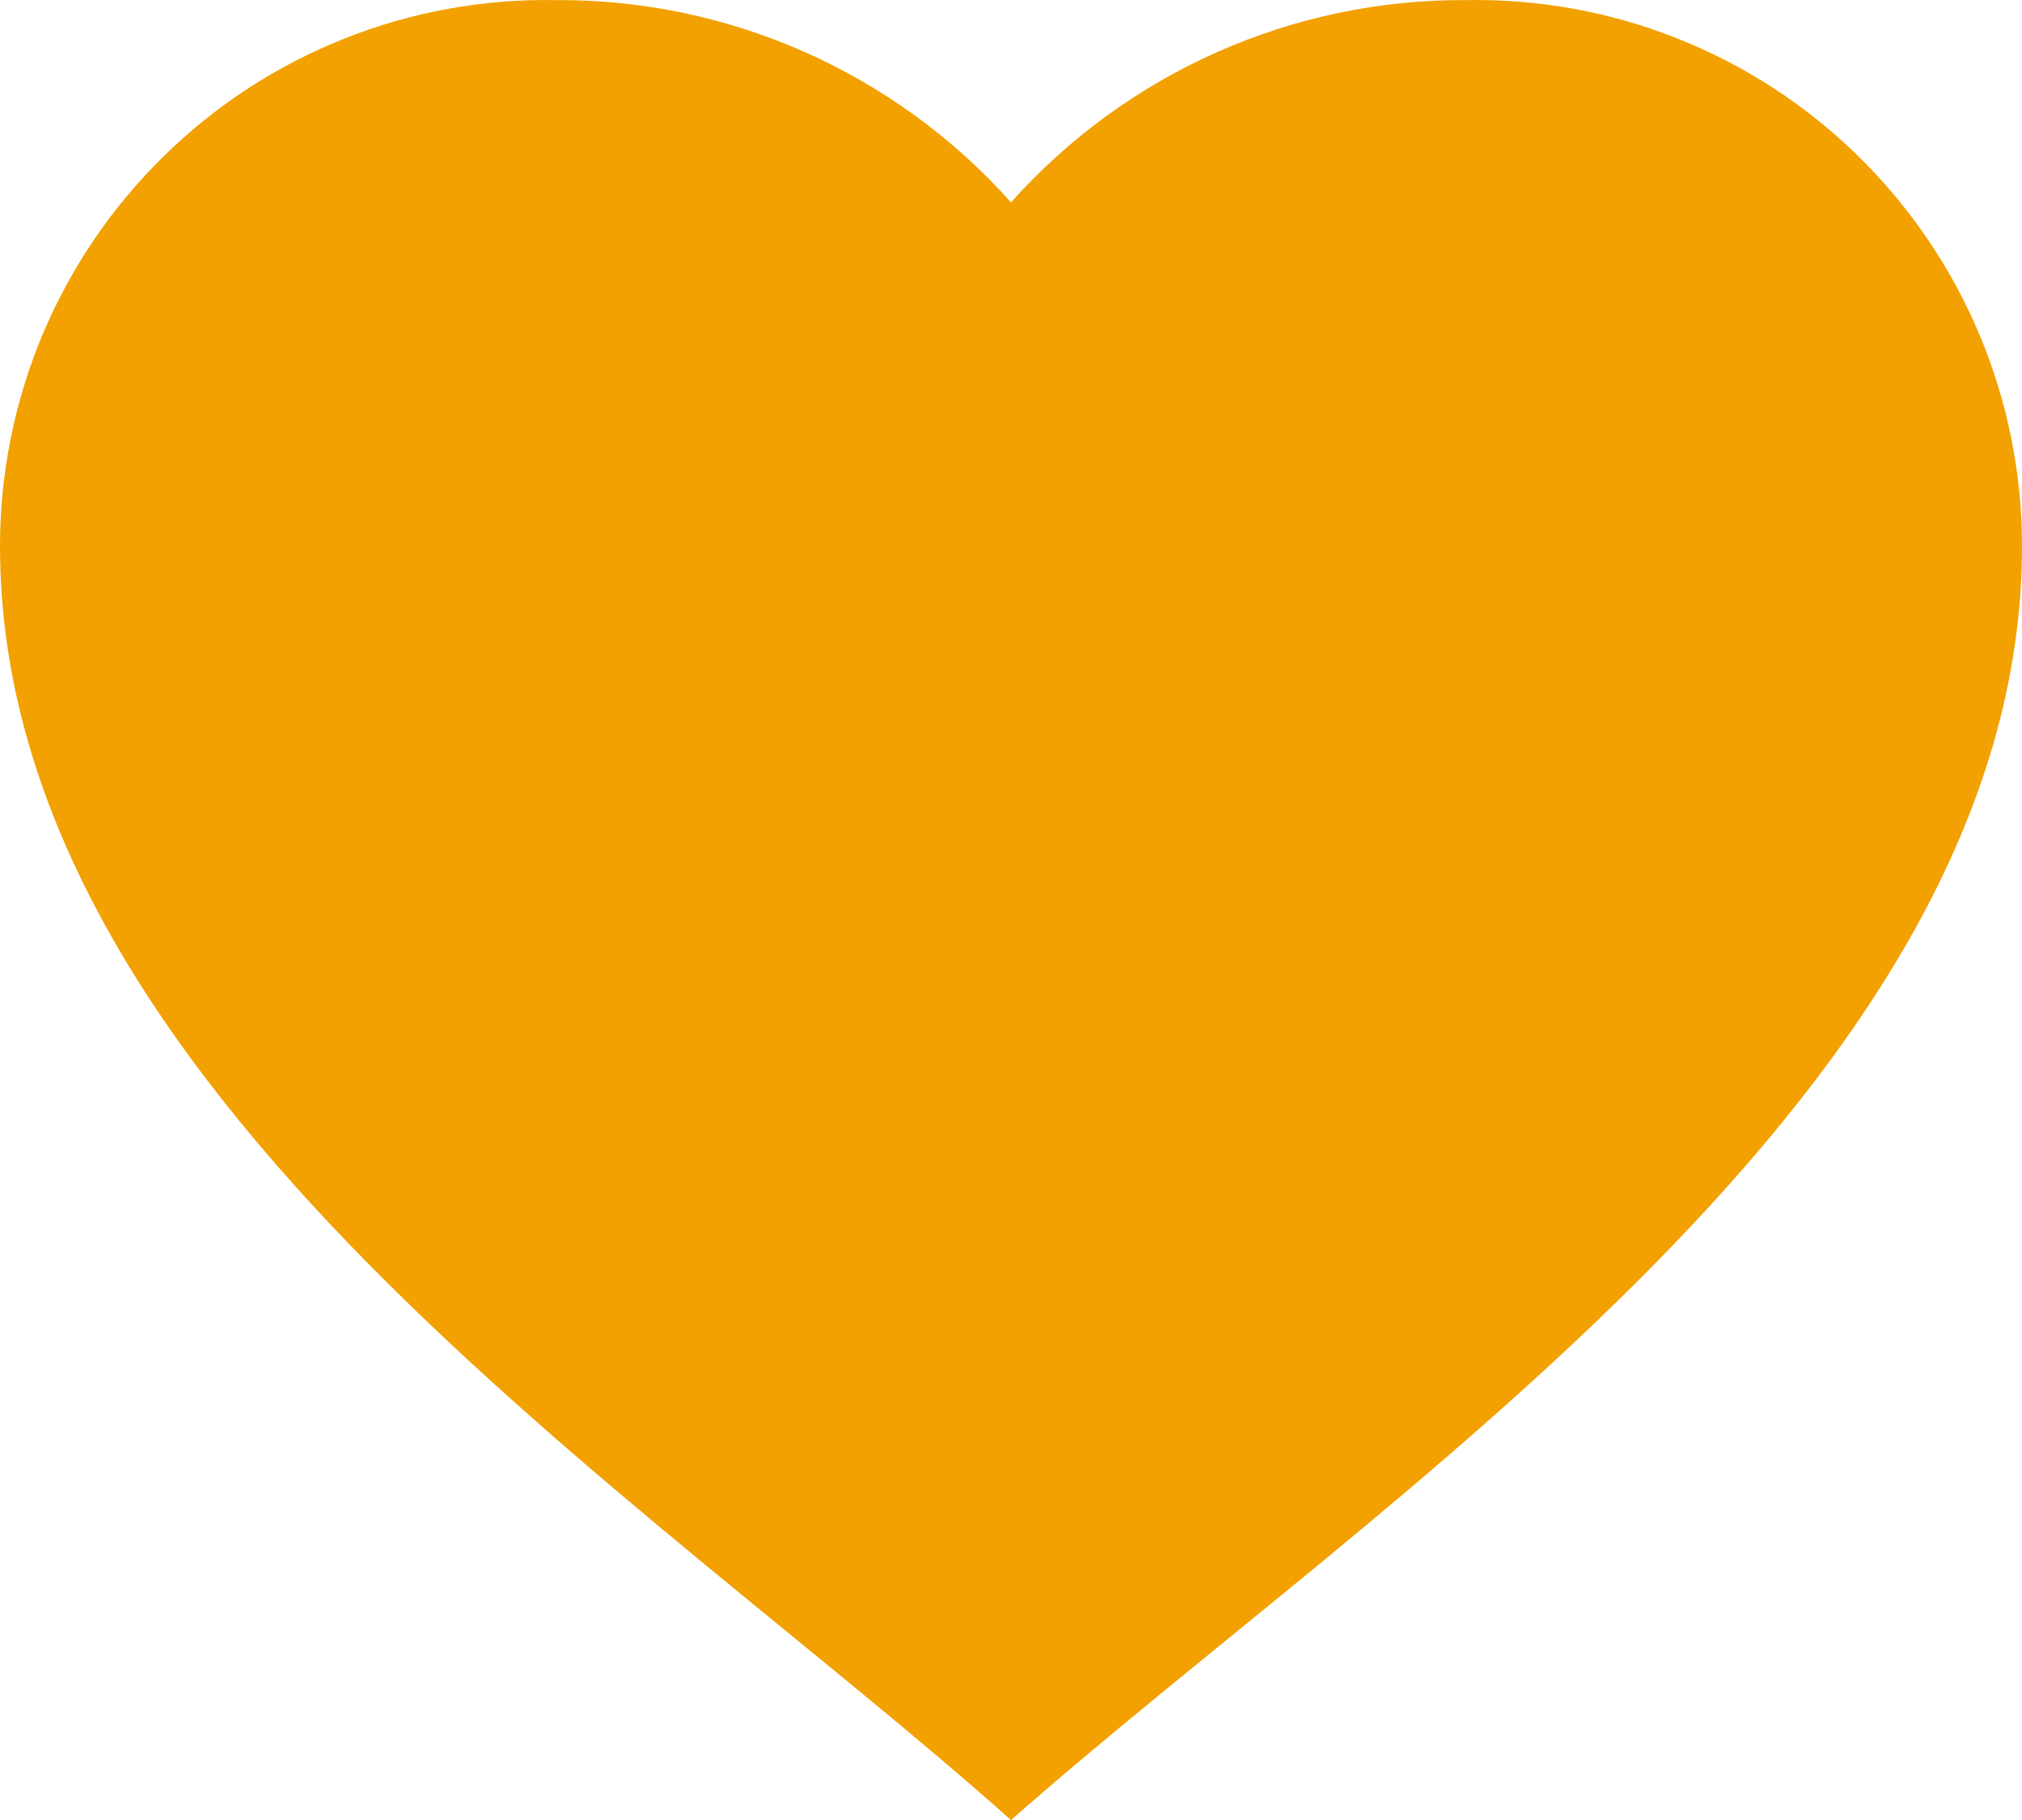 <svg width="20" height="18" viewBox="0 0 20 18" fill="none" xmlns="http://www.w3.org/2000/svg">
<path d="M7.94048e-08 5.401C-0 4.683 0.143 3.973 0.42 3.311C0.698 2.649 1.105 2.05 1.617 1.547C2.129 1.044 2.736 0.648 3.403 0.383C4.07 0.117 4.782 -0.012 5.5 0.001C6.349 -0.004 7.189 0.172 7.965 0.517C8.741 0.862 9.434 1.368 10 2.001C10.566 1.368 11.259 0.862 12.035 0.517C12.811 0.172 13.651 -0.004 14.5 0.001C15.217 -0.012 15.931 0.117 16.597 0.383C17.264 0.648 17.871 1.044 18.383 1.547C18.895 2.05 19.302 2.649 19.58 3.311C19.857 3.973 20 4.683 20 5.401C20 10.757 13.621 14.801 10 18.001C6.387 14.774 7.94048e-08 10.761 7.94048e-08 5.401Z" fill="#F2A100"/>
</svg>
